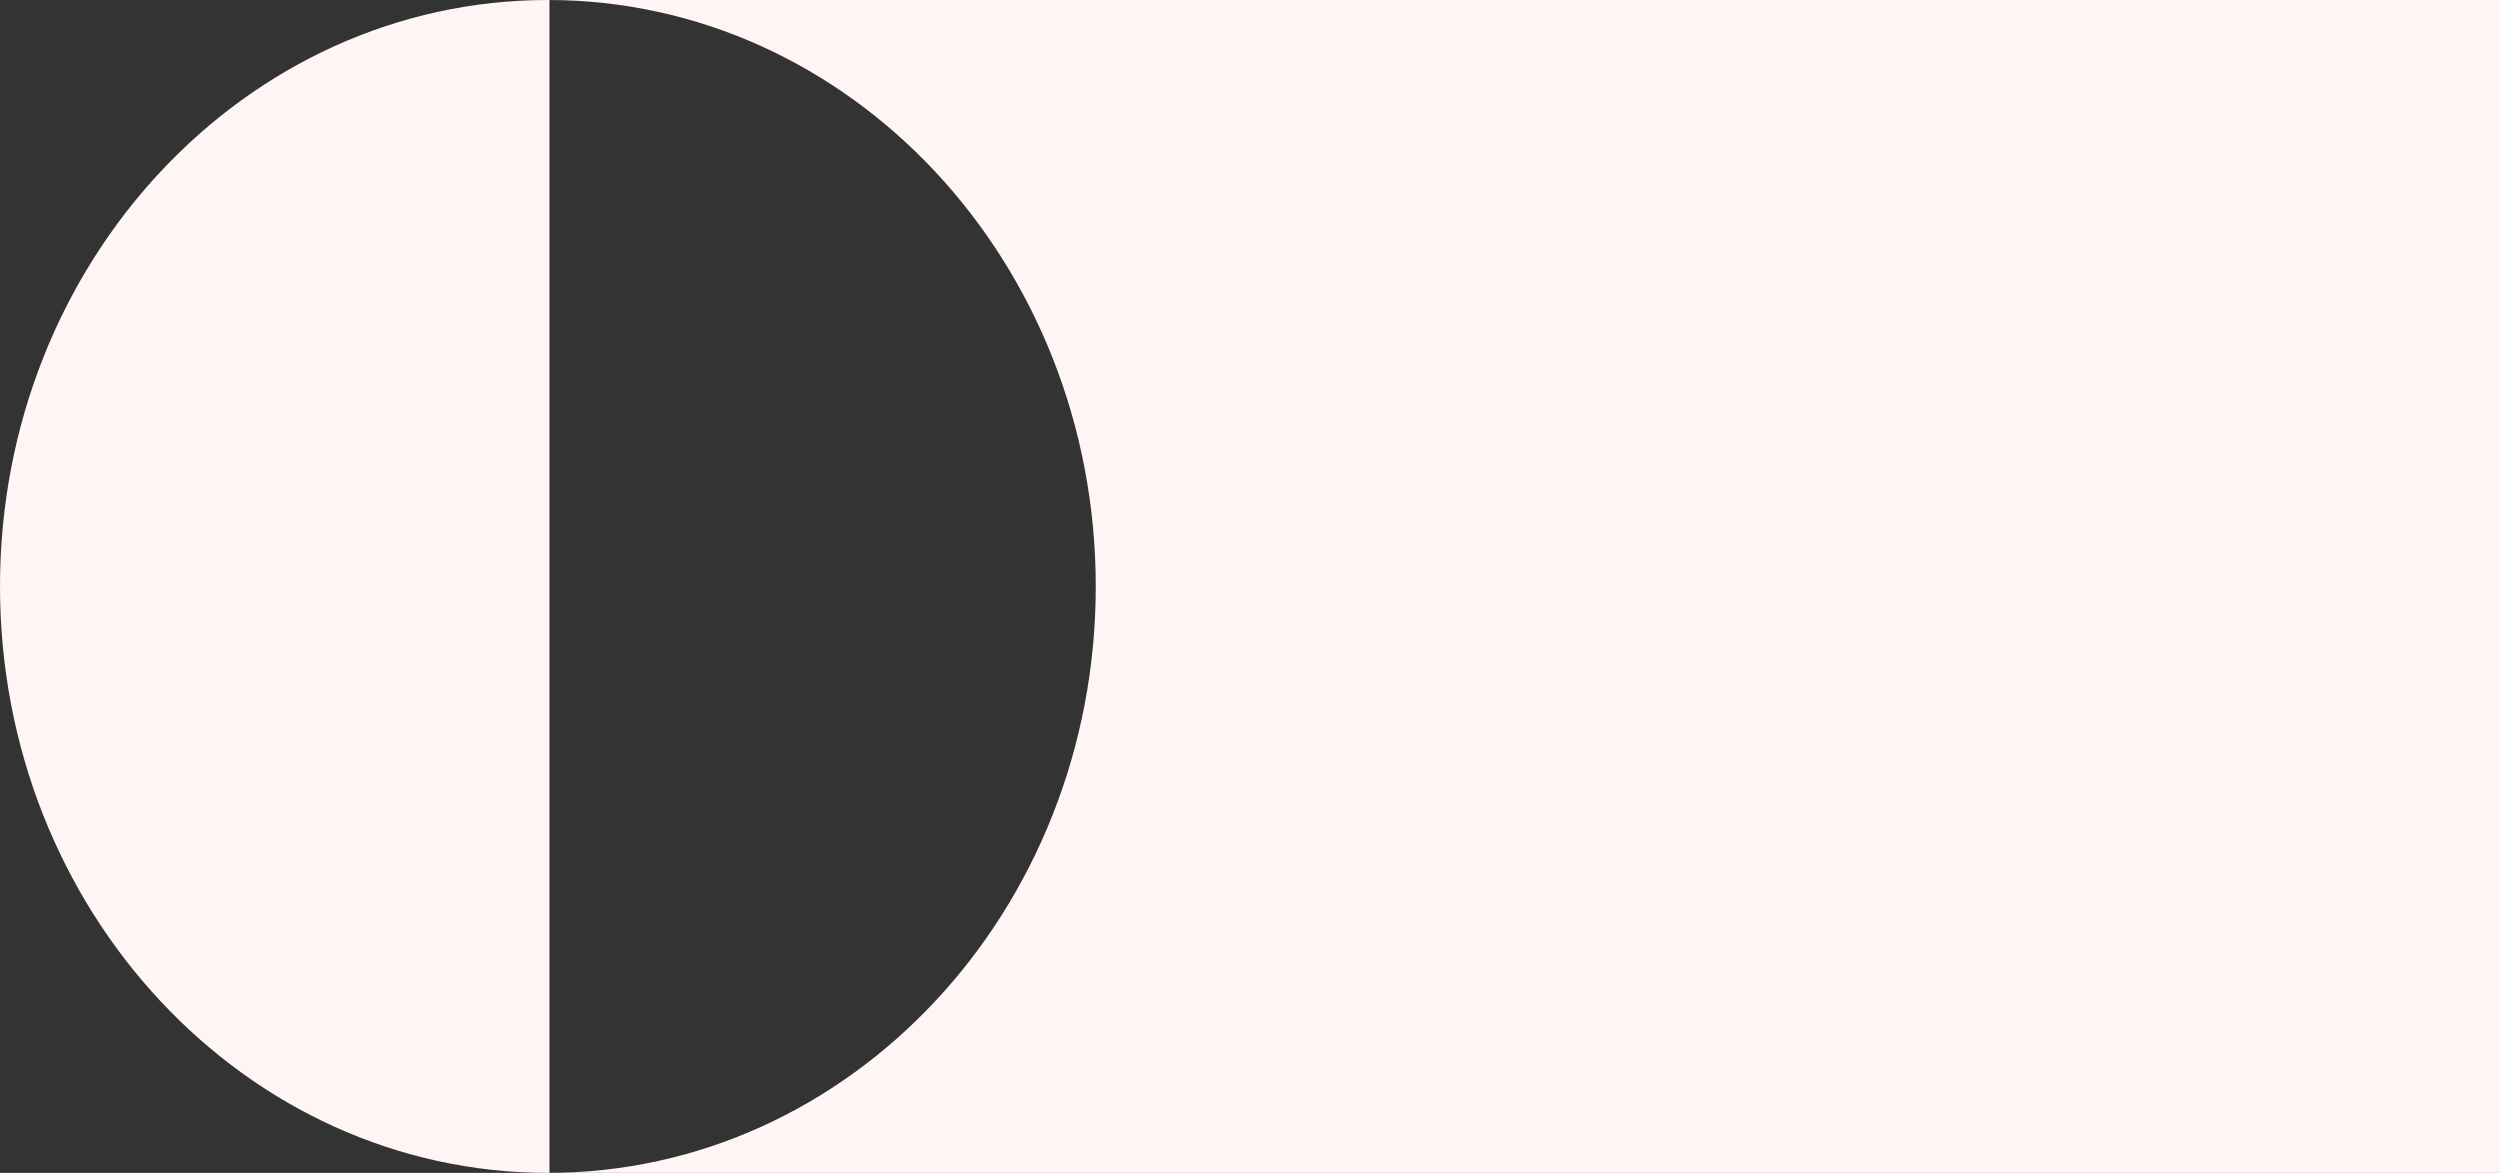 <?xml version="1.0" encoding="UTF-8"?>
<svg width="778px" height="365px" viewBox="0 0 778 365" version="1.1" xmlns="http://www.w3.org/2000/svg" xmlns:xlink="http://www.w3.org/1999/xlink">
    <rect x="0" y="0" width="778" height="365" fill="#333333" stroke="none"/>
    <!-- Generator: Sketch 55.2 (78181) - https://sketchapp.com -->
    <title>Combined Shape</title>
    <desc>Created with Sketch.</desc>
    <g id="Signup" stroke="none" stroke-width="1" fill="none" fill-rule="evenodd">
        <g id="01-website" transform="translate(-634, -535)" fill="#FFF5F5">
            <path d="M1241.5,900 C1147.335,900 1071,818.292 1071,717.5 C1071,616.708 1147.335,535 1241.5,535 C1335.665,535 1412,616.708 1412,717.5 C1412,818.292 1335.665,900 1241.5,900 Z M634,535 L1241,535 L1241,900 L634,900 L634,535 Z" id="Combined-Shape" transform="translate(1023, 717.5) scale(-1, 1) translate(-1023, -717.5) "></path>
        </g>
    </g>
</svg>